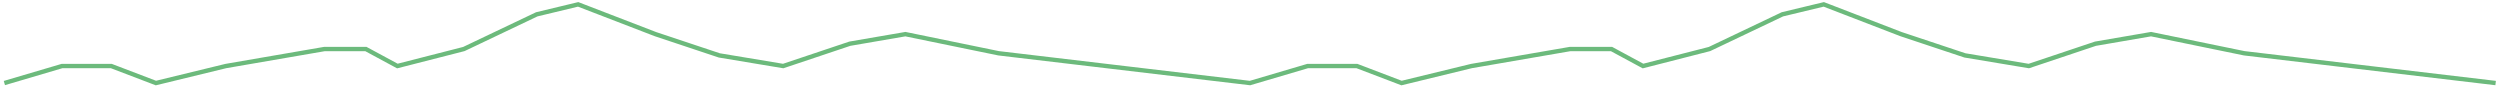 <svg width="572" height="20" viewBox="0 0 572 20" fill="none" xmlns="http://www.w3.org/2000/svg">
<path d="M1 19L14.193 15.108H25.463L35.674 19L51.677 15.108L74.242 11.217H83.713L90.92 15.108L106.128 11.217L122.808 3.277L132.278 1L149.968 7.811L164.579 12.676L179.192 15.108L194.439 10.001L207.16 7.811L228.479 12.189L286 19L299.193 15.108H310.463L320.674 19L336.677 15.108L359.242 11.217H368.713L375.92 15.108L391.128 11.217L407.808 3.277L417.278 1L434.968 7.811L449.579 12.676L464.192 15.108L479.439 10.001L492.16 7.811L513.479 12.189L571 19" stroke="#6CBA7C" stroke-miterlimit="10"/>
</svg>
